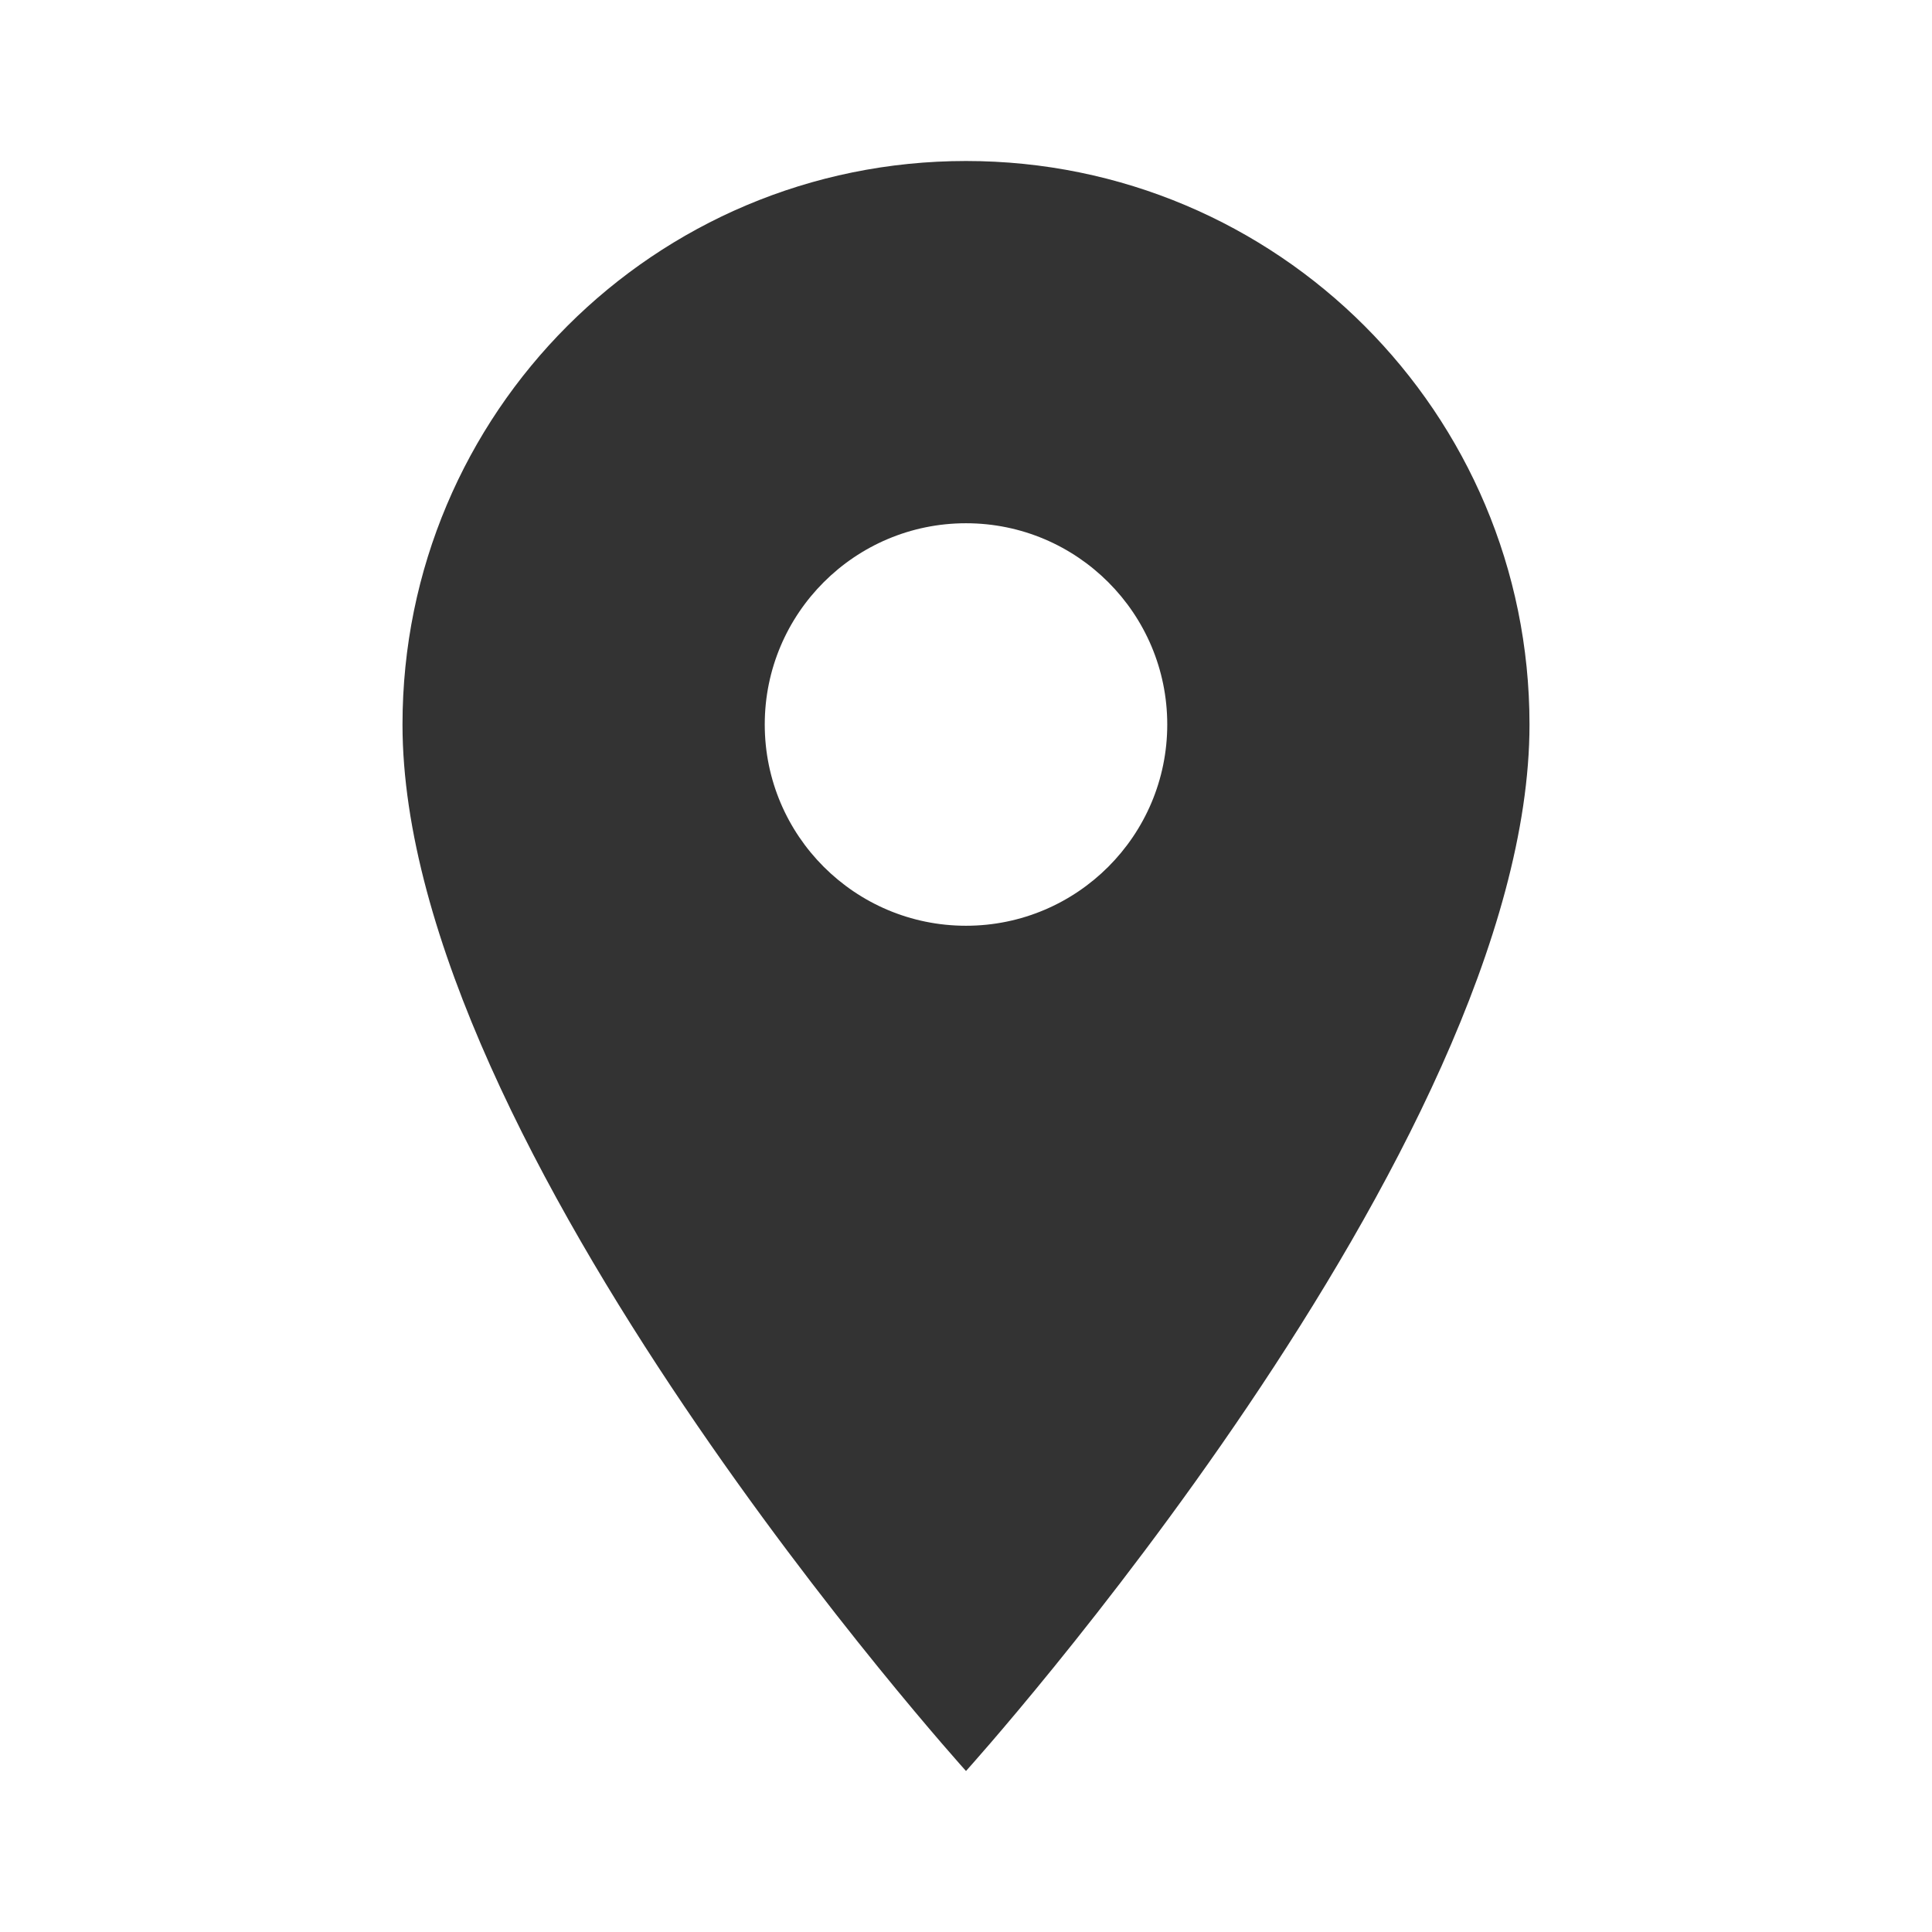 <svg width="30" height="30" viewBox="0 0 30 30" fill="none" xmlns="http://www.w3.org/2000/svg">
<path d="M15 2.5C10.162 2.5 6.25 6.412 6.25 11.25C6.25 17.812 15 27.5 15 27.5C15 27.5 23.75 17.812 23.75 11.25C23.75 6.412 19.837 2.5 15 2.5ZM15 14.375C13.275 14.375 11.875 12.975 11.875 11.25C11.875 9.525 13.275 8.125 15 8.125C16.725 8.125 18.125 9.525 18.125 11.25C18.125 12.975 16.725 14.375 15 14.375Z" fill="#333333"/>
</svg>
